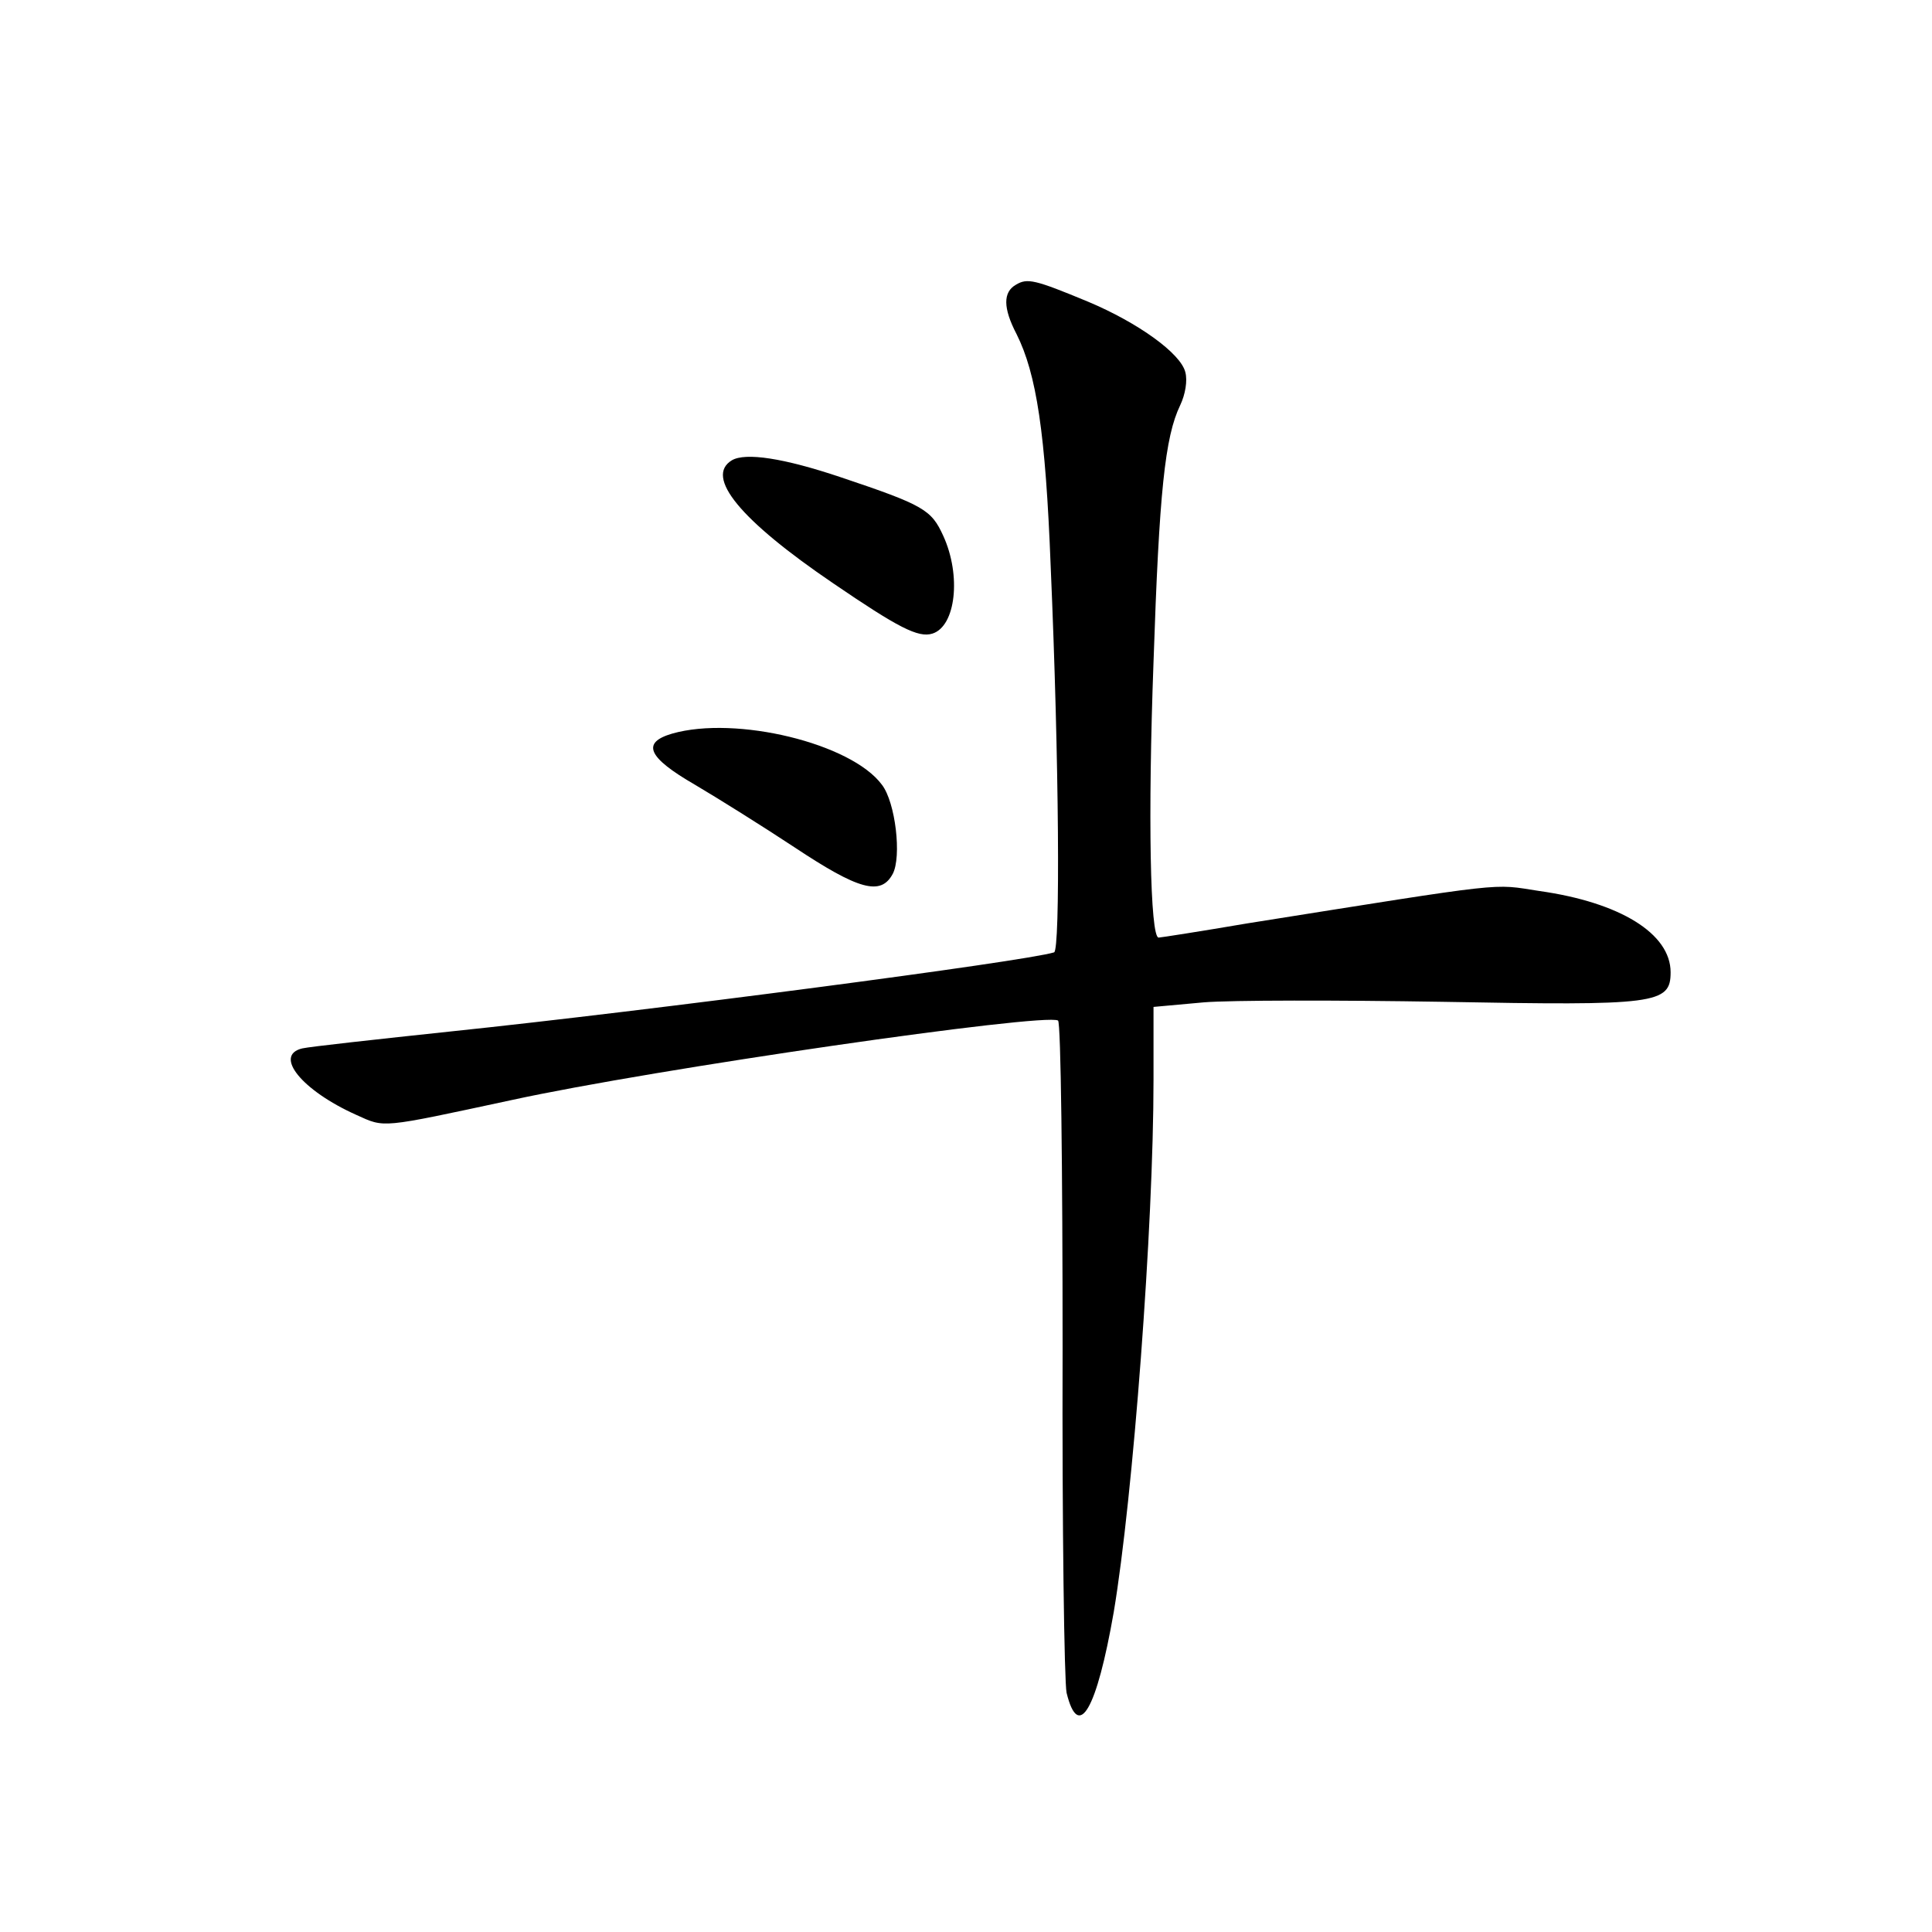 <?xml version="1.0" standalone="no"?>
<!DOCTYPE svg PUBLIC "-//W3C//DTD SVG 20010904//EN"
 "http://www.w3.org/TR/2001/REC-SVG-20010904/DTD/svg10.dtd">
<svg version="1.0" xmlns="http://www.w3.org/2000/svg"
 width="340pt" height="340pt" viewBox="0 0 340 340"
 preserveAspectRatio="xMidYMid meet">
<g transform="translate(0,340) scale(0.1,-0.1)"
fill="#000000" stroke="none">
<path d="M1788 2899 c-23 -13 -23 -41 1 -87 35 -70 51 -174 60 -408 15 -345
17 -677 6 -680 -51 -16 -715 -103 -1060 -139 -132 -14 -250 -27 -263 -30 -51
-12 -1 -74 95 -117 51 -23 40 -24 273 26 252 55 939 154 962 140 5 -3 8 -261
8 -577 -1 -315 3 -587 7 -606 21 -86 53 -30 83 142 34 203 70 678 70 937 l0
128 88 8 c48 4 237 4 420 1 377 -7 402 -4 402 52 0 68 -89 123 -231 143 -85
13 -48 17 -514 -57 -82 -14 -153 -25 -156 -25 -15 0 -19 215 -9 485 10 299 20
396 47 452 9 19 13 43 9 58 -8 33 -83 87 -171 124 -94 39 -107 42 -127 30z"/>
<path d="M1288 2590 c-48 -29 14 -105 179 -217 113 -77 149 -96 174 -88 41 13
51 102 19 172 -21 46 -34 54 -180 103 -101 34 -168 44 -192 30z"/>
<path d="M1183 2109 c-55 -16 -43 -42 40 -90 39 -23 119 -73 175 -110 113 -75
152 -86 173 -47 16 30 5 126 -19 157 -54 73 -257 122 -369 90z"/>
</g>
</svg>
